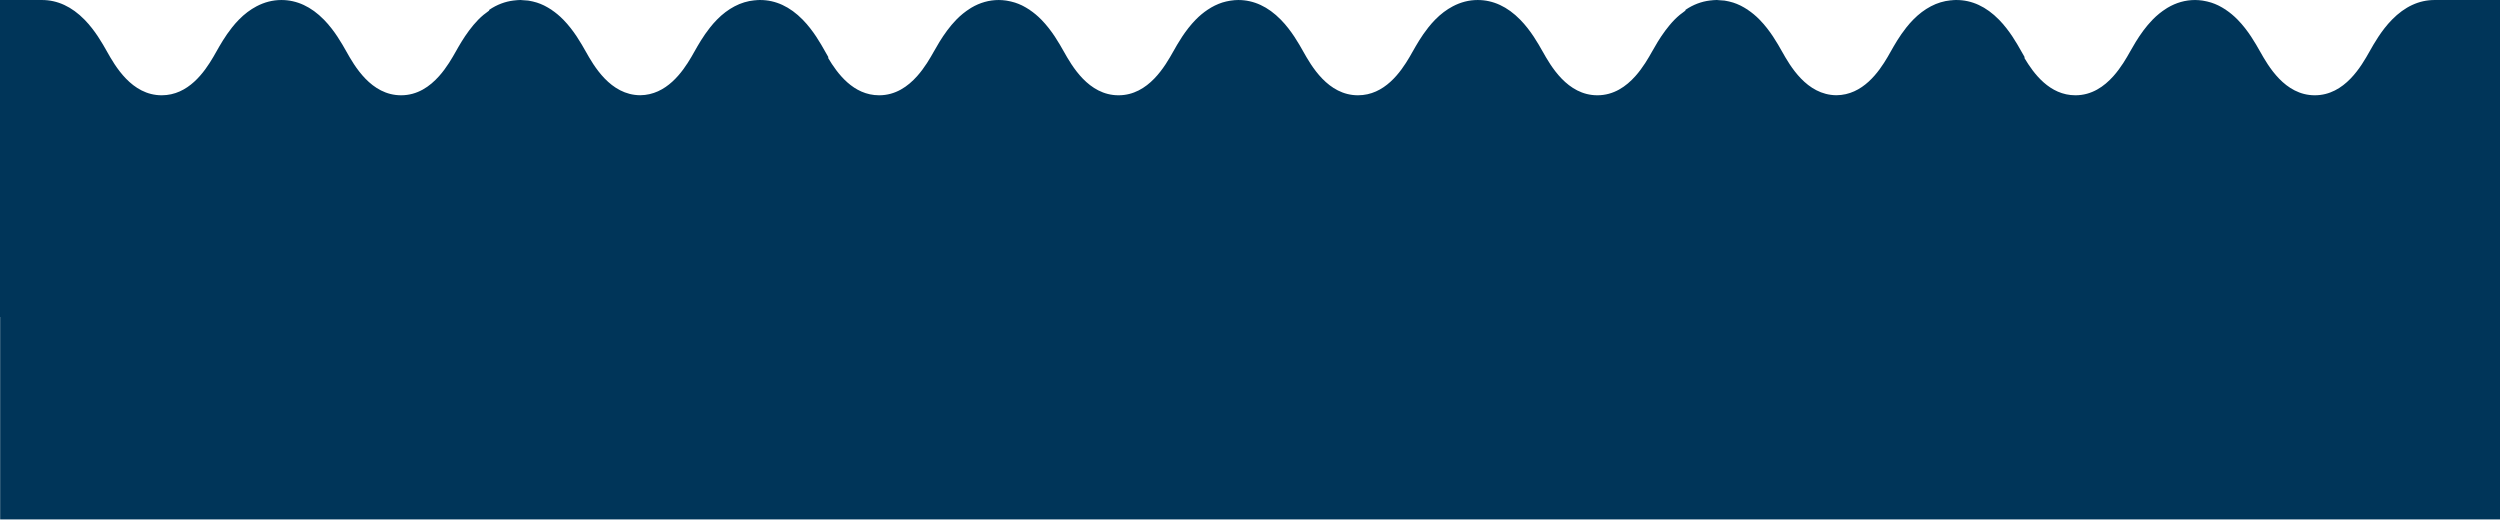 <svg width="1918" height="399" viewBox="0 0 1918 399" fill="none" xmlns="http://www.w3.org/2000/svg">
<path d="M1867.75 0.009C1855.9 0.009 1844.93 5.1 1835.12 15.1C1826.98 23.414 1821.36 33.387 1818.01 39.334L1817.98 39.395C1811.82 50.341 1799.03 73.099 1775.91 73.099C1752.82 73.099 1740.03 50.341 1733.87 39.395L1733.82 39.334C1730.48 33.387 1724.87 23.414 1716.72 15.1C1713.82 12.141 1710.82 9.656 1707.72 7.584L1707.69 7.497C1707.48 7.35 1707.24 7.259 1707.02 7.111C1705.62 6.194 1704.19 5.365 1702.75 4.626C1702.43 4.448 1702.09 4.27 1701.77 4.122C1700.05 3.293 1698.31 2.585 1696.54 2.024C1696.19 1.903 1695.84 1.816 1695.5 1.725C1694.04 1.282 1692.58 0.956 1691.09 0.691C1690.61 0.603 1690.11 0.513 1689.61 0.425C1687.79 0.187 1685.96 0.009 1684.09 0.009C1676.68 0.009 1669.62 1.994 1662.98 5.929H1662.97C1662.61 6.134 1662.26 6.403 1661.91 6.607C1658.3 8.887 1654.82 11.668 1651.47 15.1C1648.85 17.762 1646.53 20.603 1644.42 23.414C1639.98 29.391 1636.63 35.281 1634.35 39.334L1634.33 39.364L1634.32 39.395C1631.51 44.394 1627.29 51.822 1621.37 58.451C1614.31 66.349 1604.82 73.099 1592.26 73.099C1572.41 73.099 1560.18 56.288 1553.22 44.633C1553.22 44.307 1553.22 44.012 1553.22 43.686C1552.31 42.145 1551.49 40.697 1550.78 39.425L1550.73 39.334C1547.38 33.387 1541.78 23.414 1533.62 15.1C1523.83 5.1 1512.85 0.009 1500.99 0.009H1500.44H1500.43C1499.26 0.009 1498.1 0.13 1496.95 0.247H1496.56C1491.29 0.778 1486.21 2.289 1481.34 4.861C1476.62 7.35 1472.1 10.721 1467.81 15.1C1465.91 17.024 1464.16 19.065 1462.53 21.107C1457.17 27.853 1453.26 34.777 1450.69 39.334L1450.65 39.395C1449.93 40.697 1449.12 42.145 1448.21 43.686C1441.39 55.315 1429.12 72.89 1408.9 73.068C1385.97 72.89 1373.24 50.285 1367.11 39.395L1367.07 39.334C1363.73 33.387 1358.12 23.414 1349.96 15.1C1347.07 12.141 1344.05 9.656 1340.96 7.584L1340.94 7.497C1340.72 7.35 1340.48 7.259 1340.26 7.111C1338.85 6.194 1337.43 5.365 1335.99 4.626C1335.66 4.448 1335.34 4.27 1335.01 4.122C1333.3 3.293 1331.55 2.585 1329.79 2.024C1329.44 1.903 1329.08 1.816 1328.73 1.725C1327.28 1.282 1325.82 0.956 1324.33 0.691C1323.84 0.603 1323.35 0.513 1322.85 0.425C1322.51 0.395 1322.15 0.395 1321.81 0.365C1320.78 0.217 1319.73 0.157 1318.68 0.13C1318.23 0.1 1317.79 0.009 1317.33 0.009H1316.78C1315.31 0.009 1313.88 0.187 1312.45 0.335C1312.24 0.365 1312.02 0.365 1311.81 0.395C1305.29 1.194 1299.05 3.531 1293.18 7.497L1292.99 8.175C1290.15 10.16 1287.37 12.38 1284.7 15.1C1282.09 17.762 1279.77 20.603 1277.67 23.414C1273.22 29.391 1269.87 35.281 1267.6 39.334L1267.57 39.364L1267.56 39.395C1264.75 44.394 1260.54 51.822 1254.62 58.451C1247.56 66.349 1238.06 73.099 1225.5 73.099C1202.41 73.099 1189.61 50.341 1183.46 39.395L1183.41 39.334C1180.07 33.387 1174.46 23.414 1166.3 15.1C1156.51 5.1 1145.53 0.009 1133.68 0.009H1133.67C1127.01 0.009 1120.64 1.668 1114.58 4.861C1109.86 7.35 1105.34 10.721 1101.05 15.1C1099.15 17.024 1097.4 19.065 1095.77 21.107C1090.42 27.853 1086.51 34.777 1083.94 39.334L1083.89 39.395C1083.17 40.697 1082.36 42.145 1081.45 43.686C1074.6 55.371 1062.24 73.099 1041.84 73.099C1018.75 73.099 1005.95 50.341 999.795 39.425L999.754 39.334C996.406 33.387 990.8 23.414 982.645 15.1C972.851 5.1 961.871 0.009 950.015 0.009H949.965C948.089 0.009 946.243 0.187 944.409 0.456C943.985 0.513 943.56 0.573 943.136 0.66C941.51 0.929 939.901 1.312 938.312 1.785C938.104 1.846 937.888 1.903 937.68 1.963C935.8 2.584 933.949 3.323 932.128 4.213L931.833 4.361C930.082 5.217 928.352 6.225 926.655 7.376L926.414 7.497L926.41 7.528C923.29 9.626 920.255 12.111 917.339 15.1C909.184 23.414 903.578 33.387 900.23 39.334L900.188 39.395C894.038 50.341 881.237 73.099 858.139 73.099C835.037 73.099 822.24 50.341 816.085 39.395L816.044 39.334C812.7 33.387 807.094 23.414 798.939 15.1C796.04 12.141 793.029 9.656 789.931 7.584L789.914 7.497C789.69 7.35 789.457 7.259 789.232 7.111C787.831 6.194 786.408 5.365 784.965 4.626C784.637 4.448 784.317 4.27 783.988 4.122C782.27 3.293 780.528 2.585 778.76 2.024C778.411 1.903 778.058 1.816 777.708 1.725C776.257 1.282 774.793 0.956 773.308 0.691C772.813 0.603 772.323 0.513 771.824 0.425C770.006 0.187 768.172 0.009 766.309 0.009C758.902 0.009 751.845 1.994 745.195 5.929H745.187C744.829 6.134 744.484 6.403 744.13 6.607C740.52 8.887 737.027 11.668 733.683 15.1C731.068 17.762 728.743 20.603 726.647 23.414C722.193 29.391 718.849 35.281 716.574 39.334L716.549 39.364L716.533 39.395C713.725 44.394 709.513 51.822 703.595 58.451C696.537 66.349 687.039 73.099 674.479 73.099C654.625 73.099 642.394 56.288 635.441 44.633C635.436 44.307 635.432 44.012 635.432 43.686C634.526 42.145 633.711 40.697 632.991 39.425L632.945 39.334C629.597 33.387 623.991 23.414 615.836 15.1C606.038 5.1 595.063 0.009 583.206 0.009H582.653H582.649C581.472 0.009 580.32 0.13 579.16 0.247H578.773C573.508 0.778 568.422 2.289 563.556 4.861C558.836 7.35 554.311 10.721 550.023 15.1C548.123 17.024 546.372 19.065 544.746 21.107C539.389 27.853 535.48 34.777 532.91 39.334L532.868 39.395C532.149 40.697 531.334 42.145 530.423 43.686C523.607 55.315 511.33 72.89 491.114 73.068C468.187 72.89 455.453 50.285 449.327 39.395L449.285 39.334C445.938 33.387 440.331 23.414 432.176 15.1C429.282 12.141 426.266 9.656 423.172 7.584L423.152 7.497C422.931 7.35 422.698 7.259 422.474 7.111C421.068 6.194 419.646 5.365 418.203 4.626C417.874 4.448 417.554 4.27 417.225 4.122C415.512 3.293 413.769 2.585 412.002 2.024C411.653 1.903 411.299 1.816 410.95 1.725C409.494 1.282 408.03 0.956 406.55 0.691C406.055 0.603 405.56 0.513 405.065 0.425C404.724 0.395 404.371 0.395 404.025 0.365C402.994 0.217 401.946 0.157 400.898 0.13C400.445 0.1 400.004 0.009 399.55 0.009H398.989C397.529 0.009 396.095 0.187 394.66 0.335C394.448 0.365 394.231 0.365 394.019 0.395C387.507 1.194 381.269 3.531 375.388 7.497L375.201 8.175C372.365 10.16 369.586 12.38 366.921 15.1C364.309 17.762 361.984 20.603 359.888 23.414C355.434 29.391 352.086 35.281 349.812 39.334L349.791 39.364L349.77 39.395C346.963 44.394 342.754 51.822 336.832 58.451C329.774 66.349 320.28 73.099 307.716 73.099C284.618 73.099 271.822 50.341 265.671 39.395L265.63 39.334C262.282 33.387 256.676 23.414 248.52 15.1C238.726 5.1 227.747 0.009 215.895 0.009H215.891H215.886C209.224 0.009 202.849 1.668 196.793 4.861C192.077 7.35 187.553 10.721 183.265 15.1C181.36 17.024 179.613 19.065 177.987 21.107C172.631 27.853 168.717 34.777 166.147 39.334L166.11 39.395C165.386 40.697 164.575 42.145 163.66 43.686C156.811 55.371 144.455 73.099 124.061 73.099C100.963 73.099 88.162 50.341 82.011 39.425L81.969 39.334C78.618 33.387 73.016 23.414 64.86 15.1C55.062 5.1 44.087 0.009 32.23 0.009H0V243.179H1920V47.001V0.009H1867.75V0.009Z" fill="#003559"/>
<rect x="0.121" y="230.886" width="1919.43" height="167.615" fill="#003559"/>
</svg>
